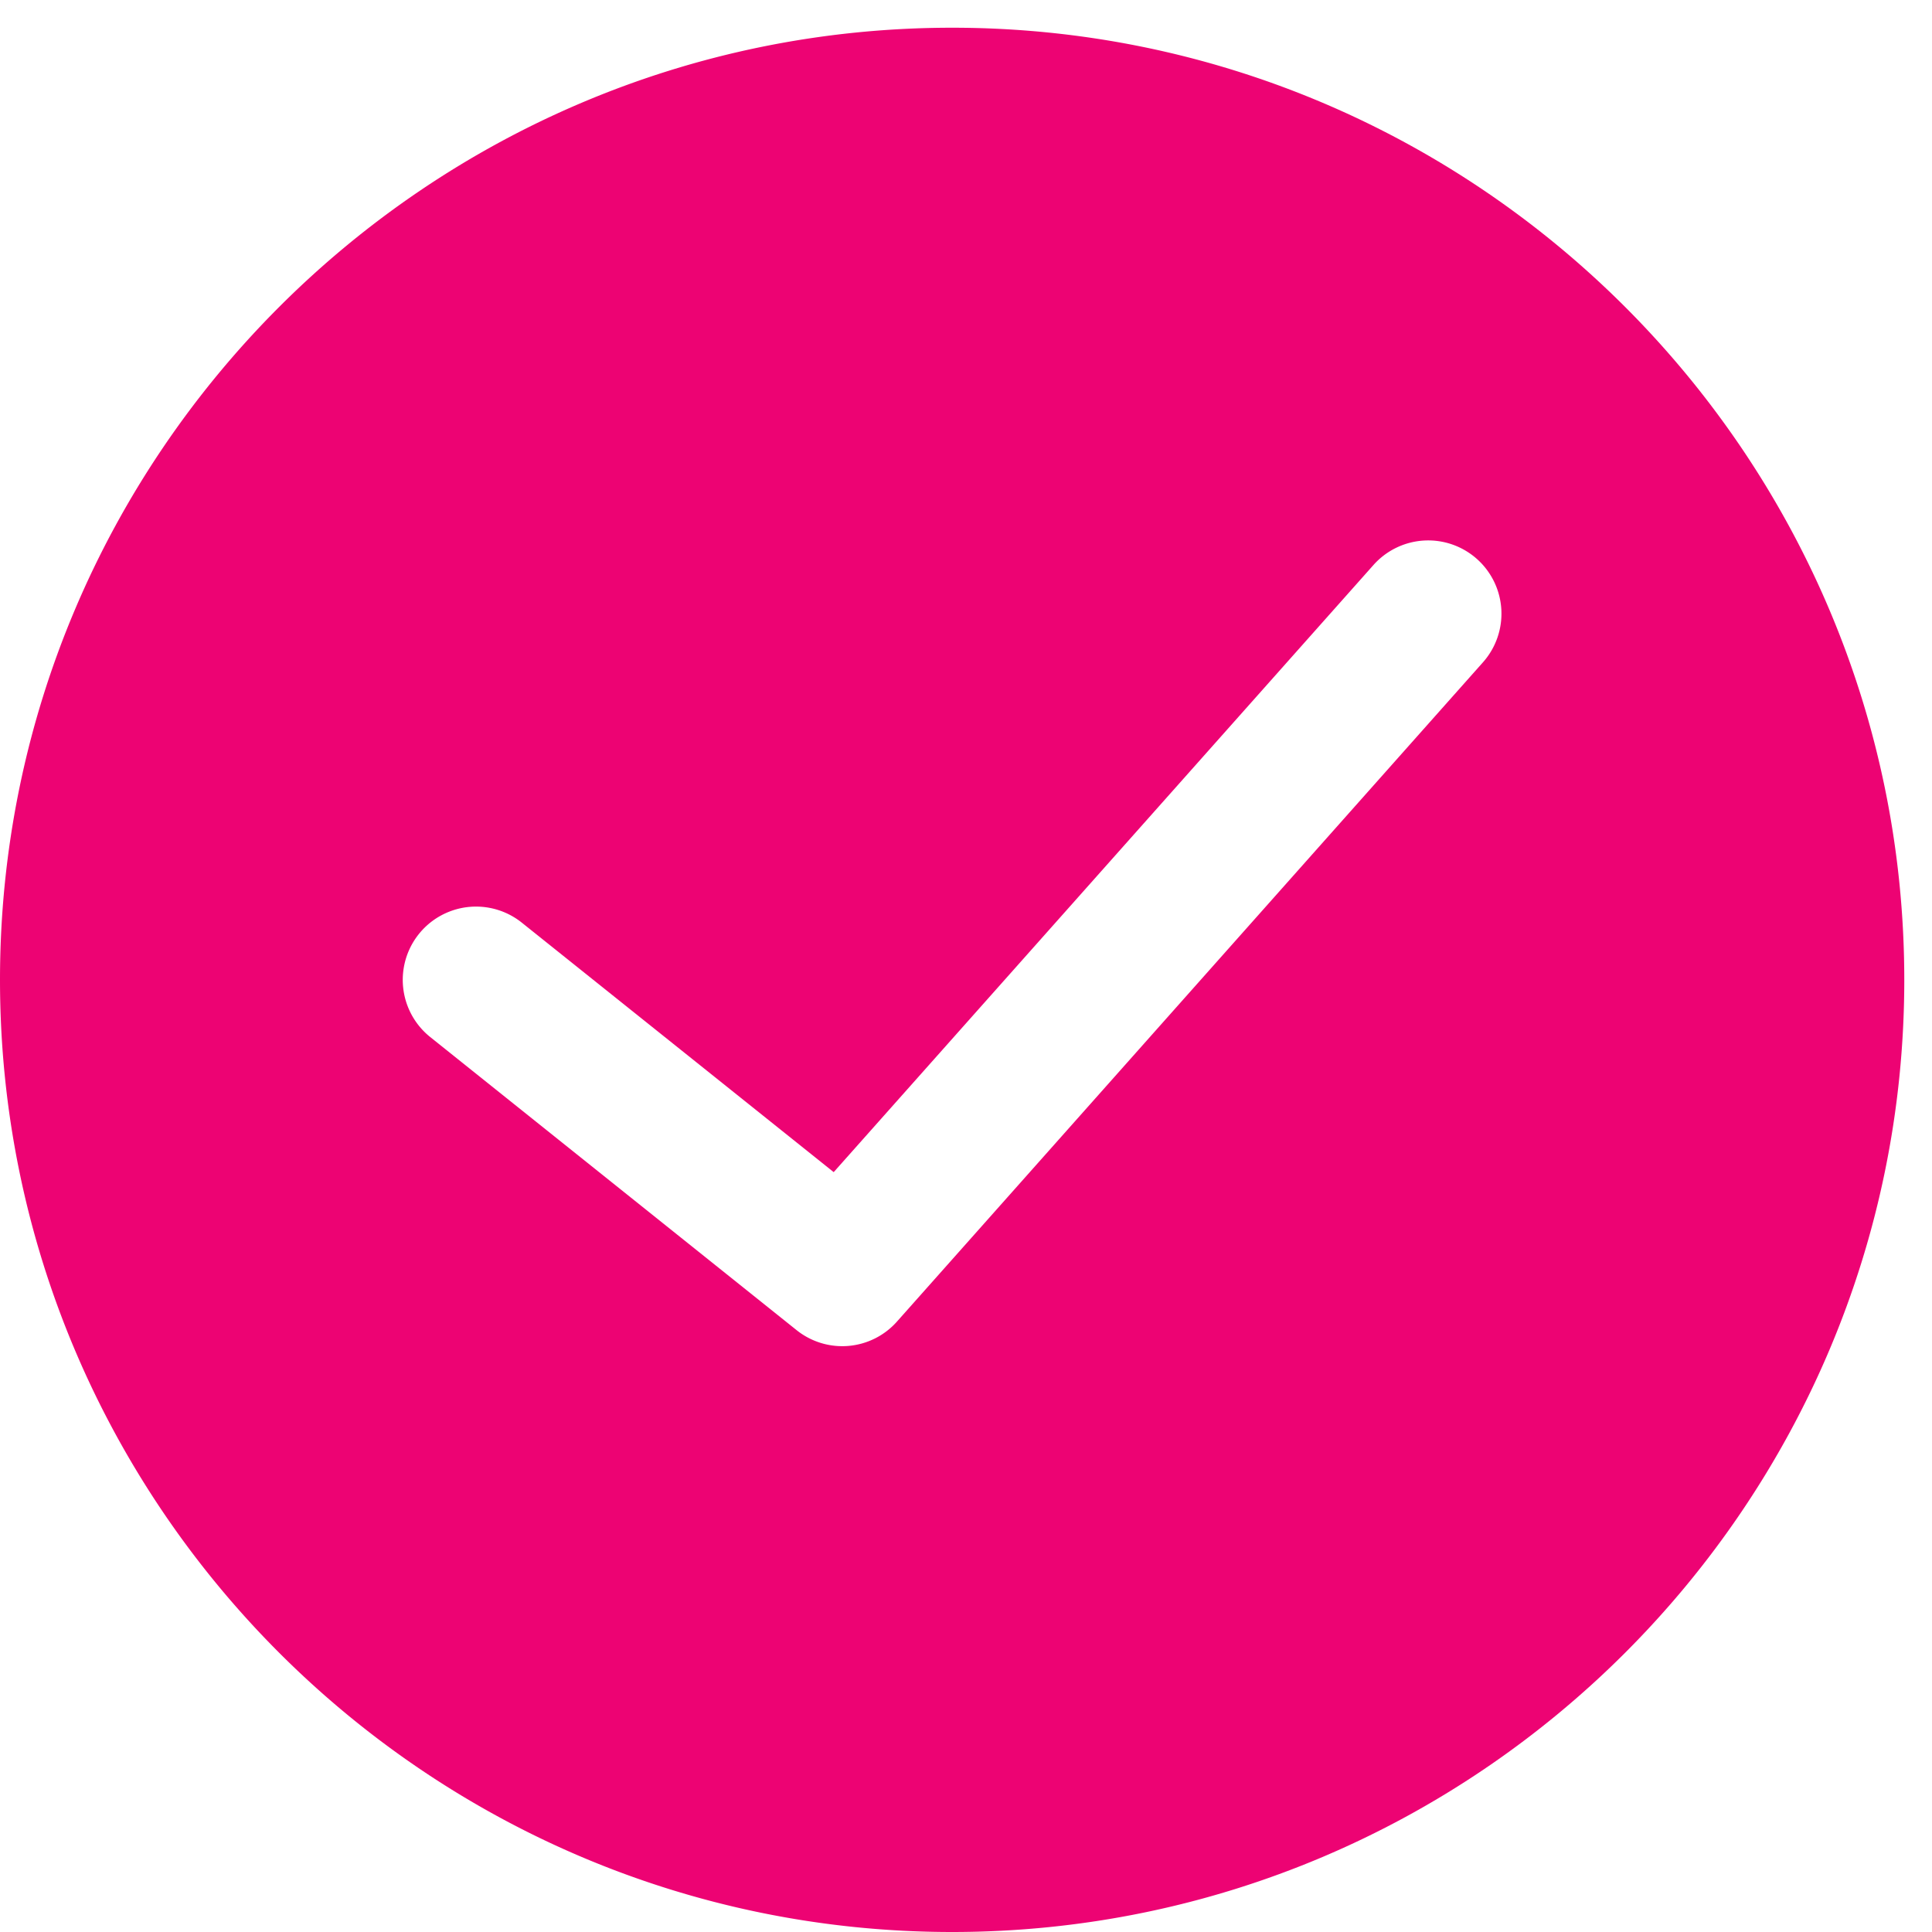 <svg xmlns="http://www.w3.org/2000/svg" width="23" height="23" viewBox="0 0 23 23"><g><g><path fill="#ed0373" d="M17.654 7.885l-6.975 7.847a.87.87 0 0 1-1.197.102l-4.36-3.488a.872.872 0 0 1 1.09-1.362l3.713 2.97 6.426-7.228a.871.871 0 1 1 1.303 1.159zM11.335.33C5.085.33 0 5.415 0 11.665 0 17.915 5.085 23 11.335 23c6.25 0 11.335-5.085 11.335-11.335C22.67 5.415 17.585.33 11.335.33z"/></g></g></svg>